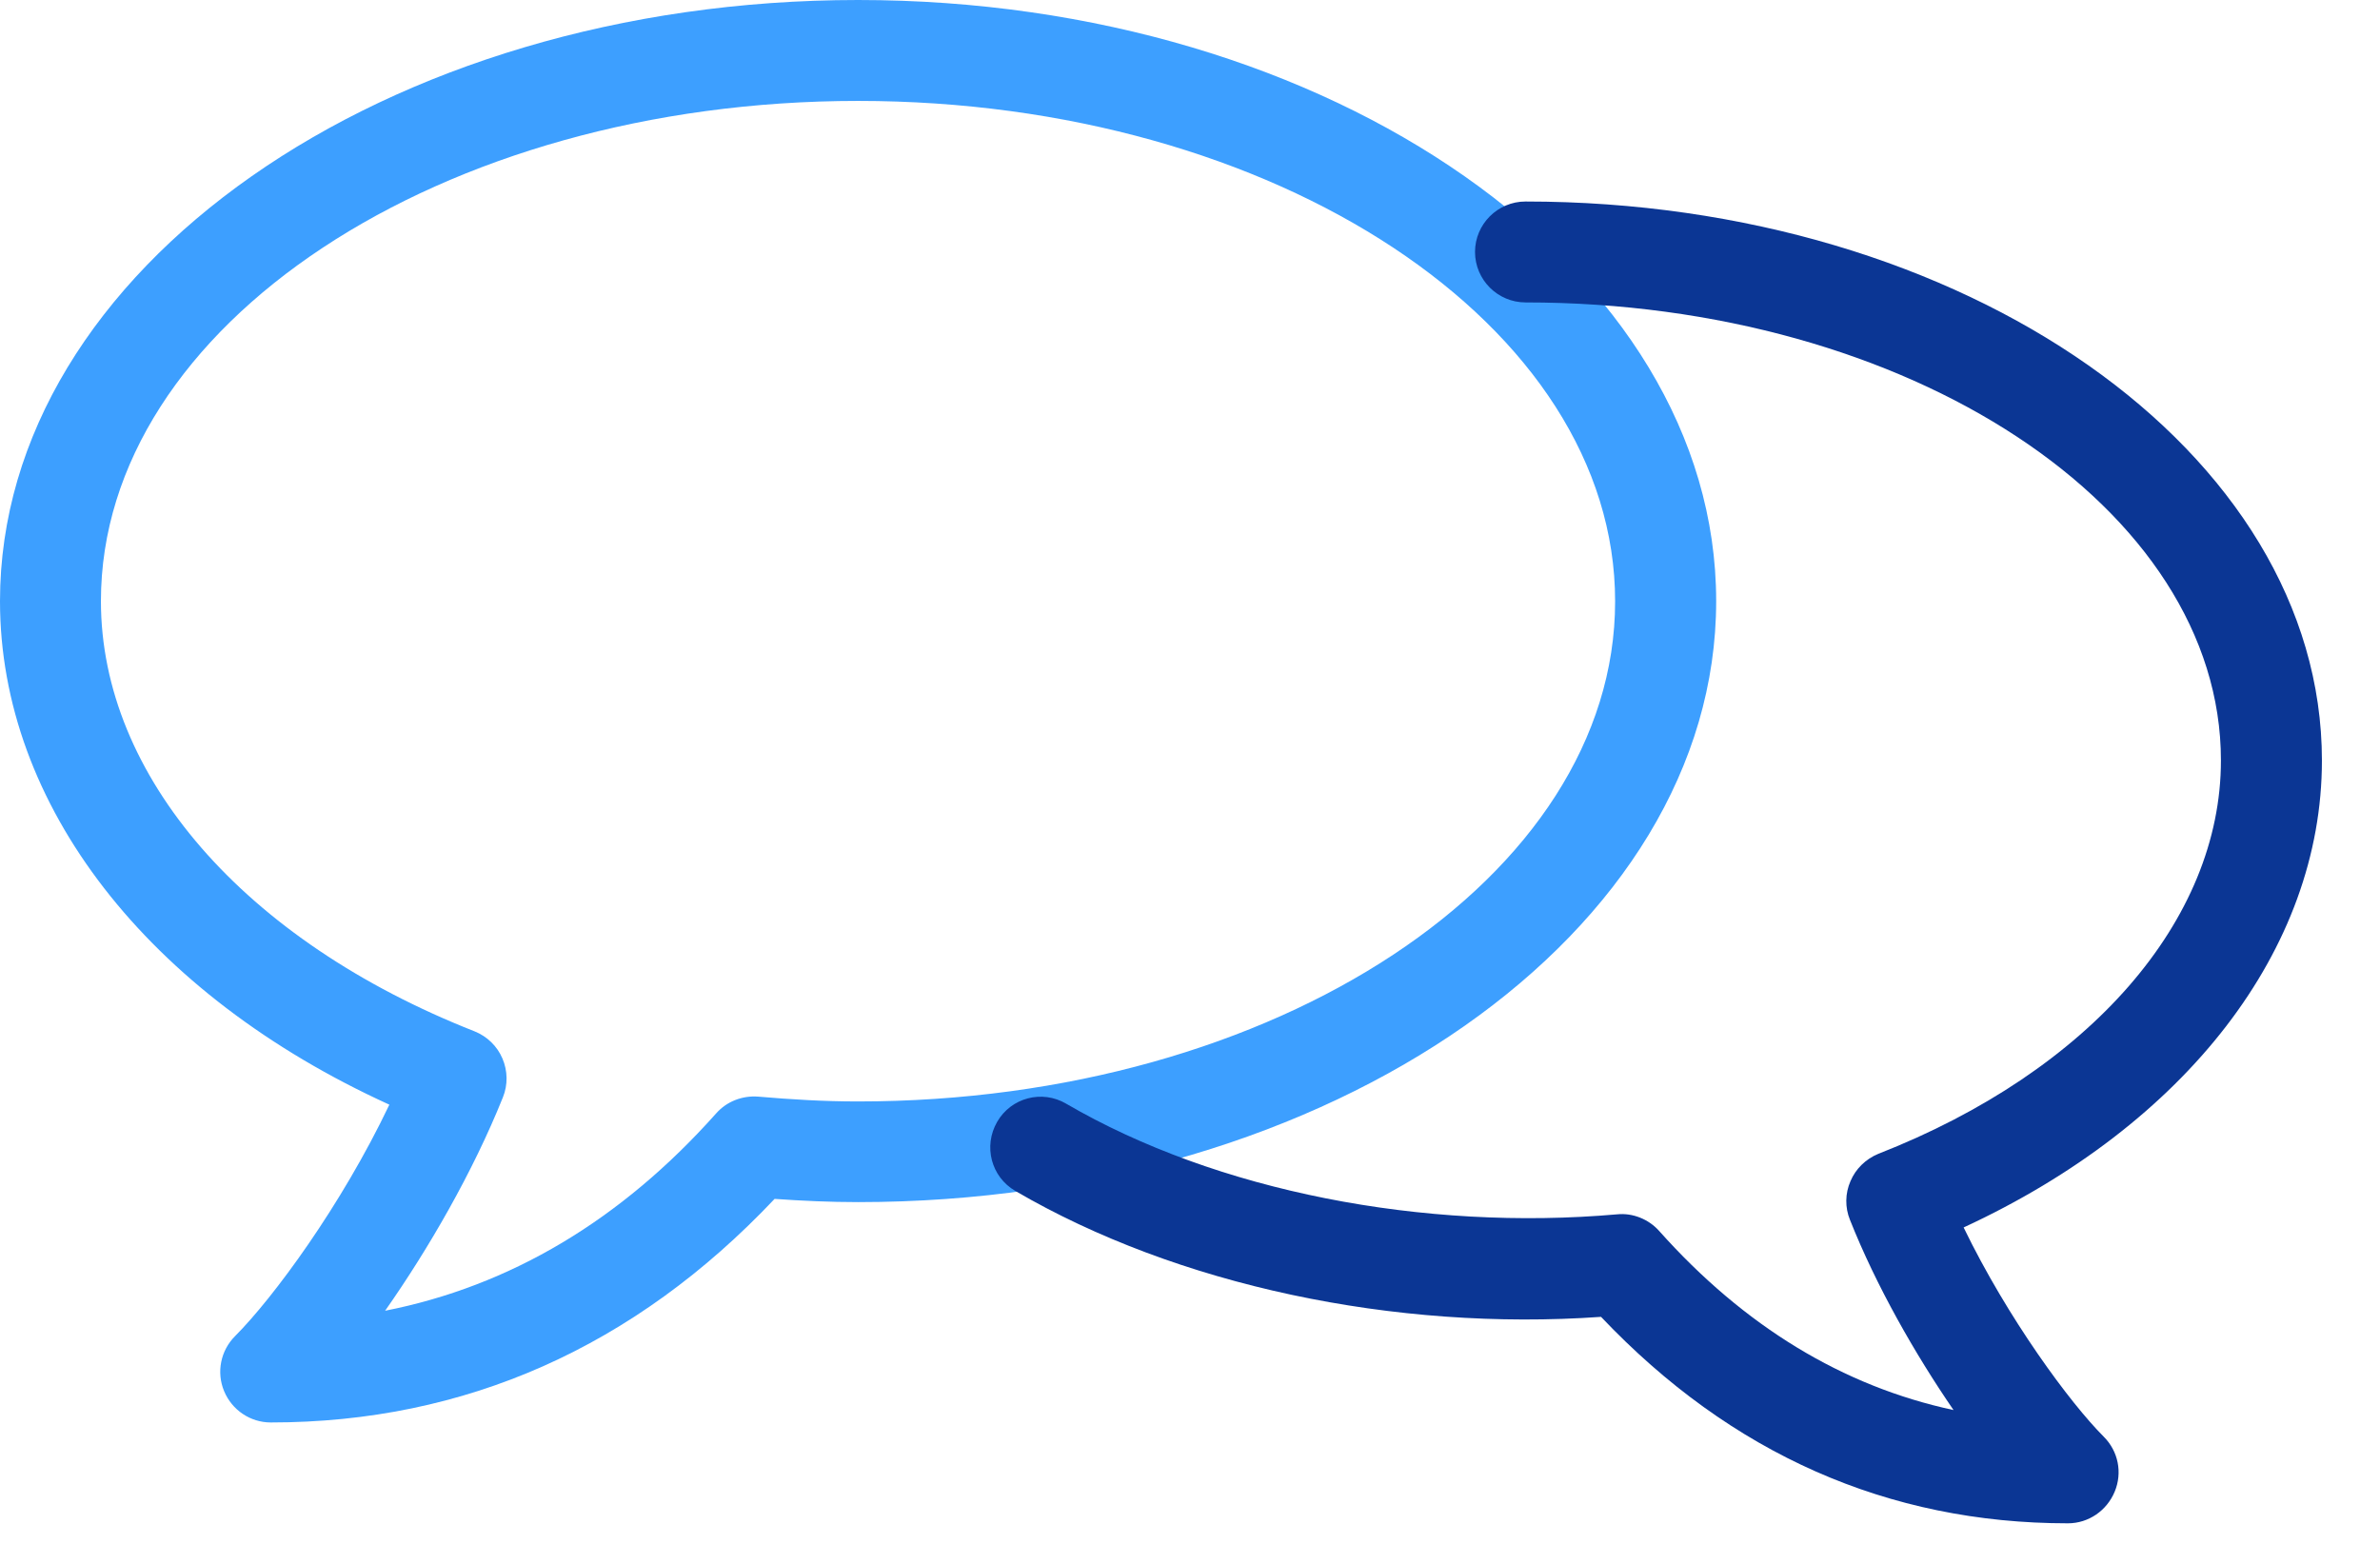 <svg width="37" height="24" viewBox="0 0 37 24" fill="none" xmlns="http://www.w3.org/2000/svg">
<g id="Group">
<path id="Vector" d="M4.209 22.116C3.892 22.116 3.606 21.923 3.484 21.629C3.362 21.336 3.429 21 3.654 20.774C4.248 20.178 5.306 18.745 6.053 17.175C2.298 15.465 0 12.518 0 9.346C0 4.193 5.984 0 13.34 0C20.697 0 26.68 4.193 26.68 9.346C26.68 14.498 20.696 18.69 13.34 18.69C12.9 18.69 12.469 18.67 12.042 18.64C9.865 20.945 7.23 22.116 4.209 22.116ZM13.34 1.569C6.849 1.569 1.569 5.058 1.569 9.346C1.569 12.062 3.795 14.625 7.378 16.035C7.572 16.113 7.729 16.264 7.811 16.457C7.893 16.648 7.897 16.866 7.819 17.059C7.353 18.222 6.662 19.417 5.987 20.379C7.93 19.996 9.655 18.972 11.135 17.309C11.298 17.125 11.54 17.031 11.788 17.05C12.296 17.094 12.811 17.125 13.338 17.125C19.829 17.125 25.109 13.636 25.109 9.35C25.11 5.058 19.831 1.569 13.34 1.569Z" fill="#3D9FFF"/>
<path id="Vector_2" d="M32.148 23.684C29.35 23.684 26.91 22.604 24.89 20.474C21.683 20.7 18.301 19.986 15.784 18.516C15.409 18.298 15.284 17.821 15.502 17.442C15.72 17.064 16.202 16.94 16.575 17.16C18.917 18.525 22.134 19.144 25.141 18.88C25.381 18.855 25.631 18.955 25.794 19.139C27.115 20.619 28.647 21.553 30.37 21.923C29.772 21.052 29.169 19.996 28.76 18.966C28.681 18.773 28.684 18.555 28.768 18.364C28.849 18.172 29.006 18.02 29.199 17.94C32.486 16.654 34.527 14.308 34.527 11.824C34.527 7.897 29.678 4.702 23.716 4.702C23.283 4.702 22.931 4.349 22.931 3.917C22.931 3.486 23.283 3.133 23.716 3.133C30.543 3.133 36.097 7.028 36.097 11.824C36.097 14.762 33.981 17.486 30.527 19.084C31.213 20.5 32.181 21.813 32.705 22.337C32.931 22.563 32.999 22.896 32.875 23.193C32.752 23.488 32.468 23.684 32.148 23.684Z" fill="#0B3694"/>
</g>
</svg>
